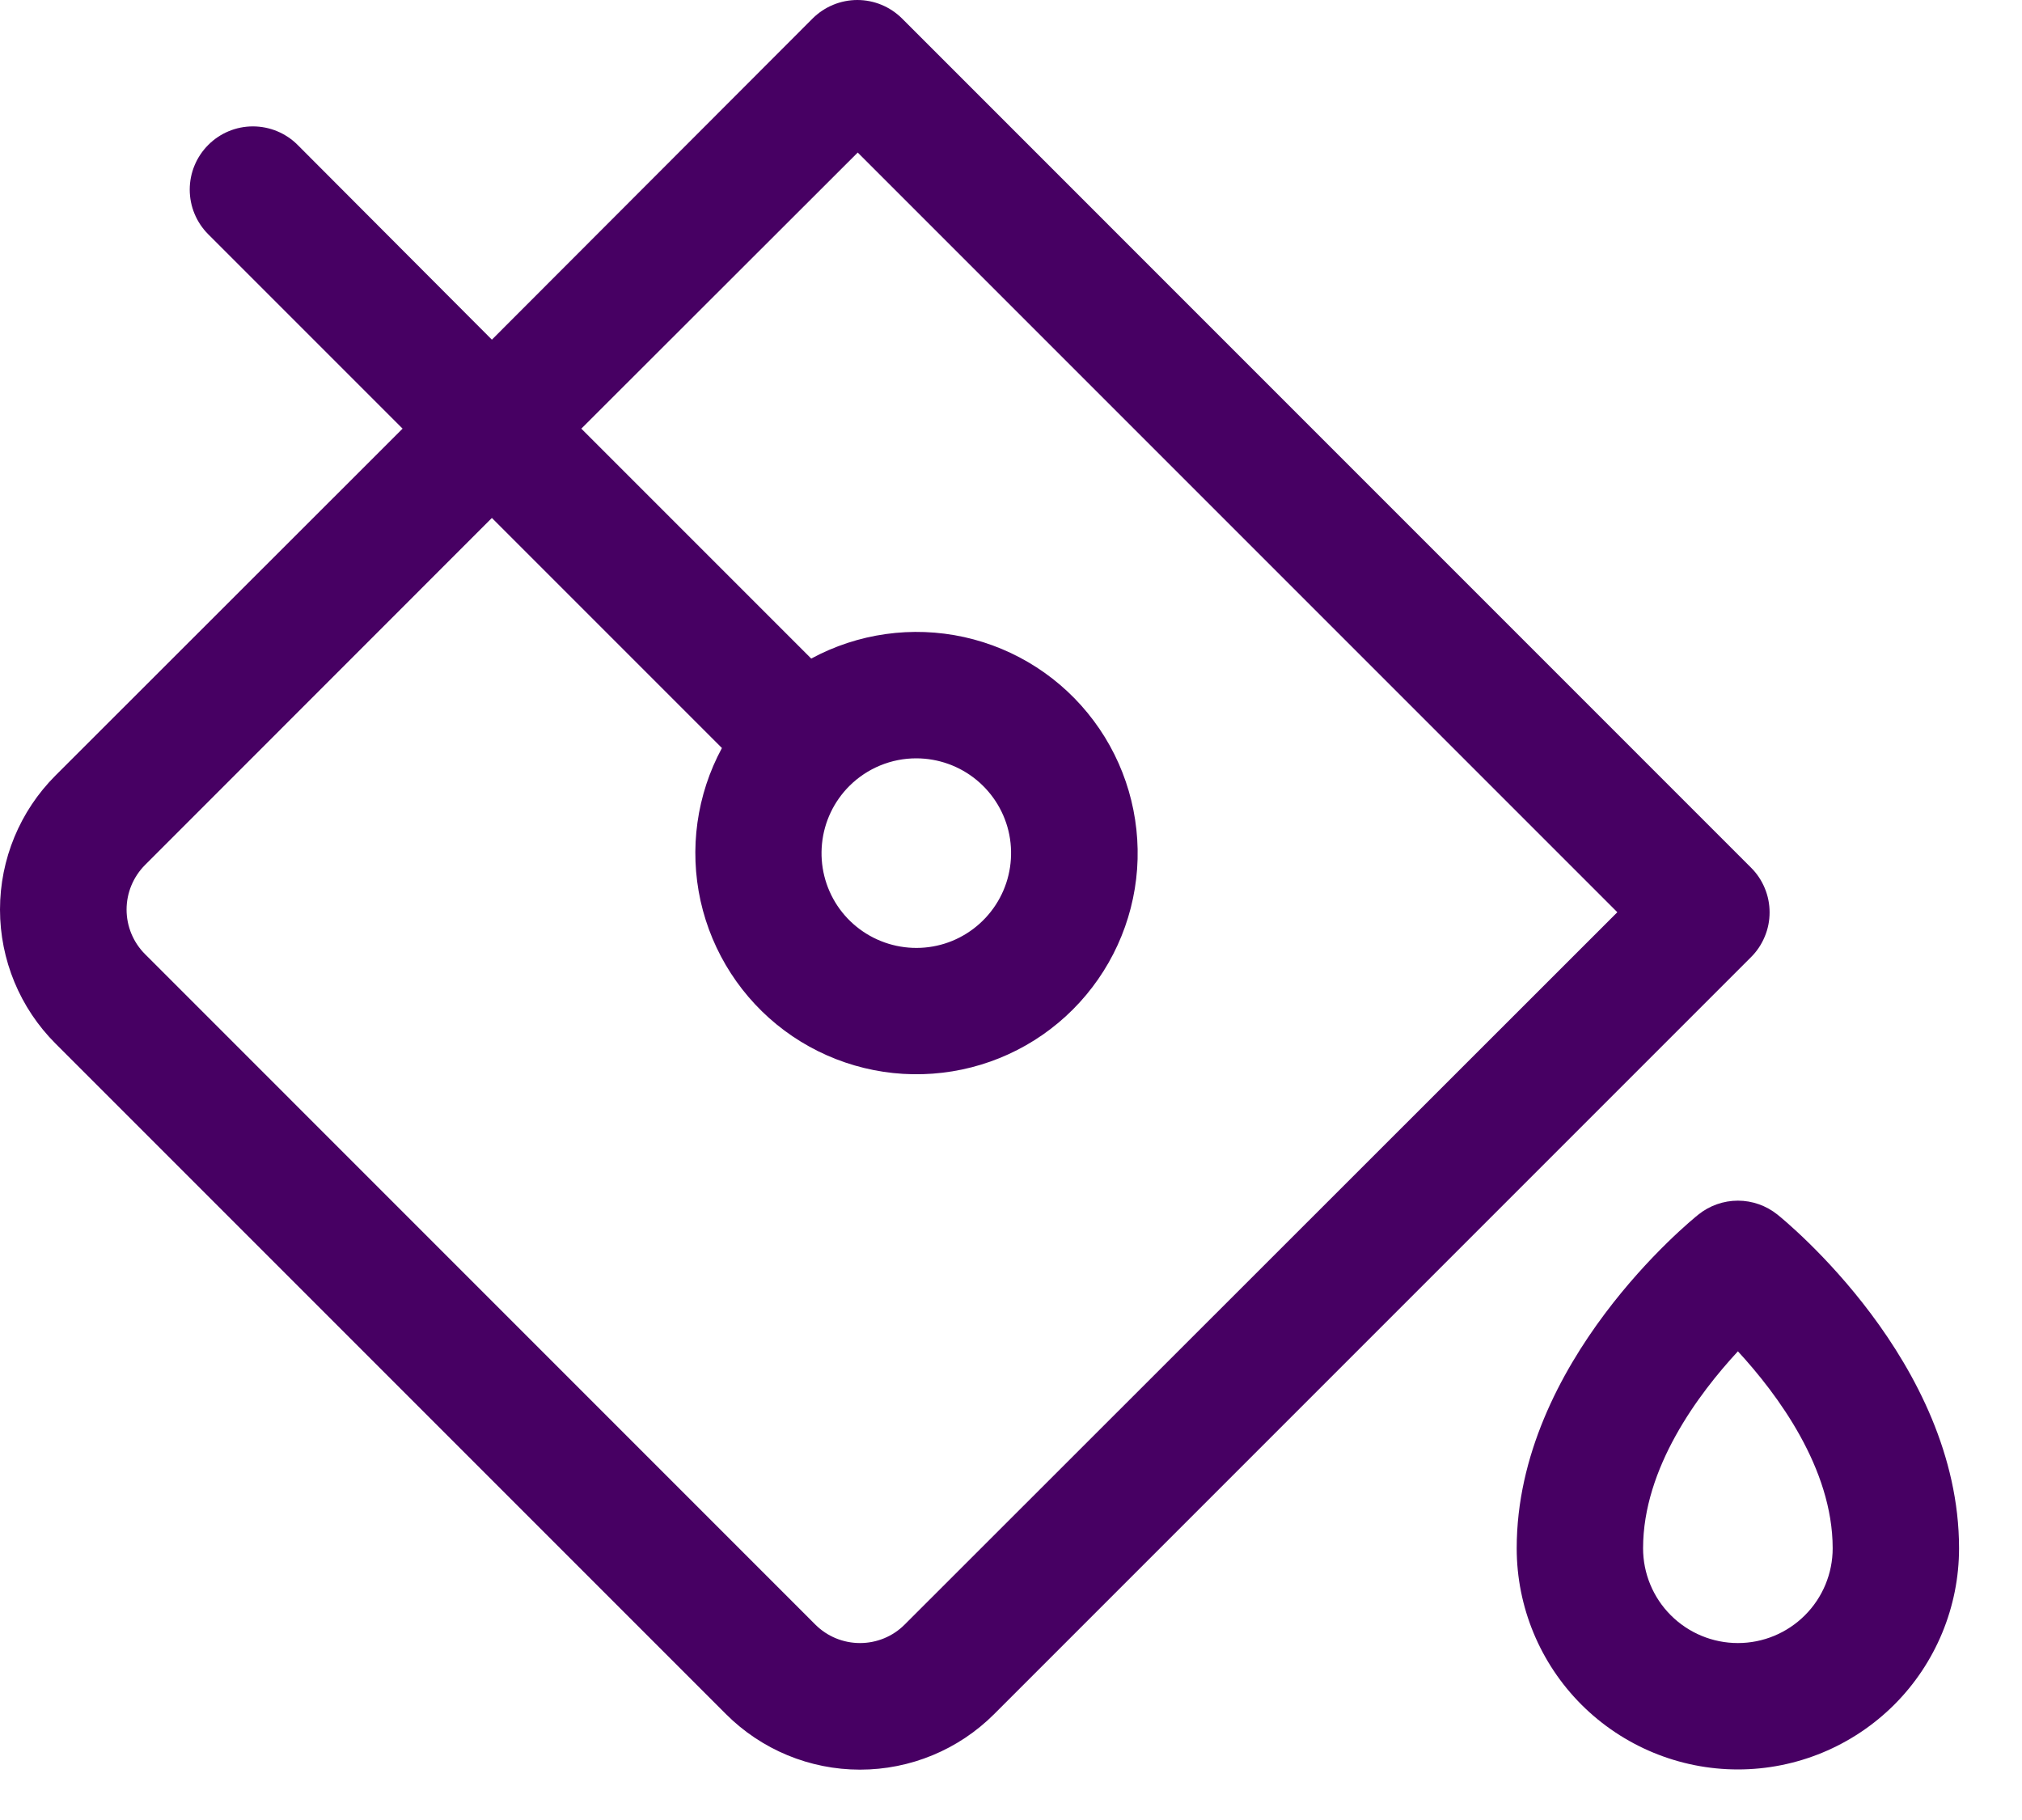 <svg width="30" height="27" viewBox="0 0 30 27" fill="none" xmlns="http://www.w3.org/2000/svg">
<path d="M26.371 18.018C26.204 17.885 25.998 17.812 25.785 17.812C25.572 17.812 25.365 17.885 25.199 18.018C25.088 18.107 22.503 20.207 22.503 22.969C22.503 23.839 22.849 24.674 23.464 25.289C24.08 25.904 24.914 26.25 25.785 26.25C26.655 26.25 27.489 25.904 28.105 25.289C28.72 24.674 29.066 23.839 29.066 22.969C29.066 20.207 26.481 18.107 26.371 18.018ZM25.785 24.375C25.412 24.375 25.054 24.227 24.79 23.963C24.526 23.7 24.378 23.342 24.378 22.969C24.378 21.776 25.199 20.68 25.785 20.047C26.371 20.683 27.191 21.782 27.191 22.969C27.191 23.342 27.043 23.7 26.779 23.963C26.515 24.227 26.158 24.375 25.785 24.375ZM25.979 12.871L13.383 0.274C13.207 0.099 12.969 0 12.72 0C12.472 0 12.233 0.099 12.057 0.274L7.298 5.039L4.415 2.149C4.24 1.974 4.001 1.875 3.752 1.875C3.504 1.875 3.265 1.974 3.09 2.15C2.914 2.326 2.815 2.564 2.815 2.813C2.815 3.062 2.914 3.3 3.09 3.476L5.973 6.359L0.824 11.504C0.296 12.032 0 12.747 0 13.493C0 14.239 0.296 14.954 0.824 15.482L10.772 25.43C11.299 25.957 12.014 26.253 12.76 26.253C13.506 26.253 14.222 25.957 14.749 25.43L25.979 14.2C26.067 14.113 26.136 14.009 26.183 13.895C26.231 13.781 26.255 13.659 26.255 13.535C26.255 13.412 26.231 13.29 26.183 13.175C26.136 13.062 26.067 12.958 25.979 12.871ZM13.422 24.101C13.247 24.277 13.008 24.375 12.76 24.375C12.511 24.375 12.273 24.277 12.097 24.101L2.153 14.156C1.977 13.981 1.878 13.742 1.878 13.494C1.878 13.245 1.977 13.007 2.153 12.831L7.298 7.684L10.711 11.097C10.336 11.79 10.224 12.595 10.394 13.365C10.565 14.134 11.006 14.817 11.638 15.288C12.27 15.758 13.051 15.986 13.837 15.928C14.623 15.871 15.362 15.533 15.919 14.975C16.476 14.417 16.814 13.678 16.871 12.892C16.927 12.106 16.699 11.325 16.228 10.694C15.757 10.062 15.074 9.621 14.304 9.451C13.534 9.282 12.729 9.395 12.036 9.77L8.625 6.359L12.726 2.263L23.996 13.533L13.422 24.101ZM13.597 11.25C13.922 11.251 14.238 11.364 14.489 11.571C14.74 11.778 14.912 12.065 14.975 12.384C15.037 12.704 14.988 13.035 14.834 13.321C14.68 13.608 14.432 13.832 14.131 13.957C13.83 14.081 13.495 14.096 13.184 14.001C12.873 13.906 12.605 13.707 12.424 13.436C12.244 13.165 12.163 12.84 12.196 12.516C12.228 12.192 12.372 11.89 12.602 11.66C12.866 11.397 13.224 11.249 13.597 11.25Z" fill="#470063"/>
</svg>
